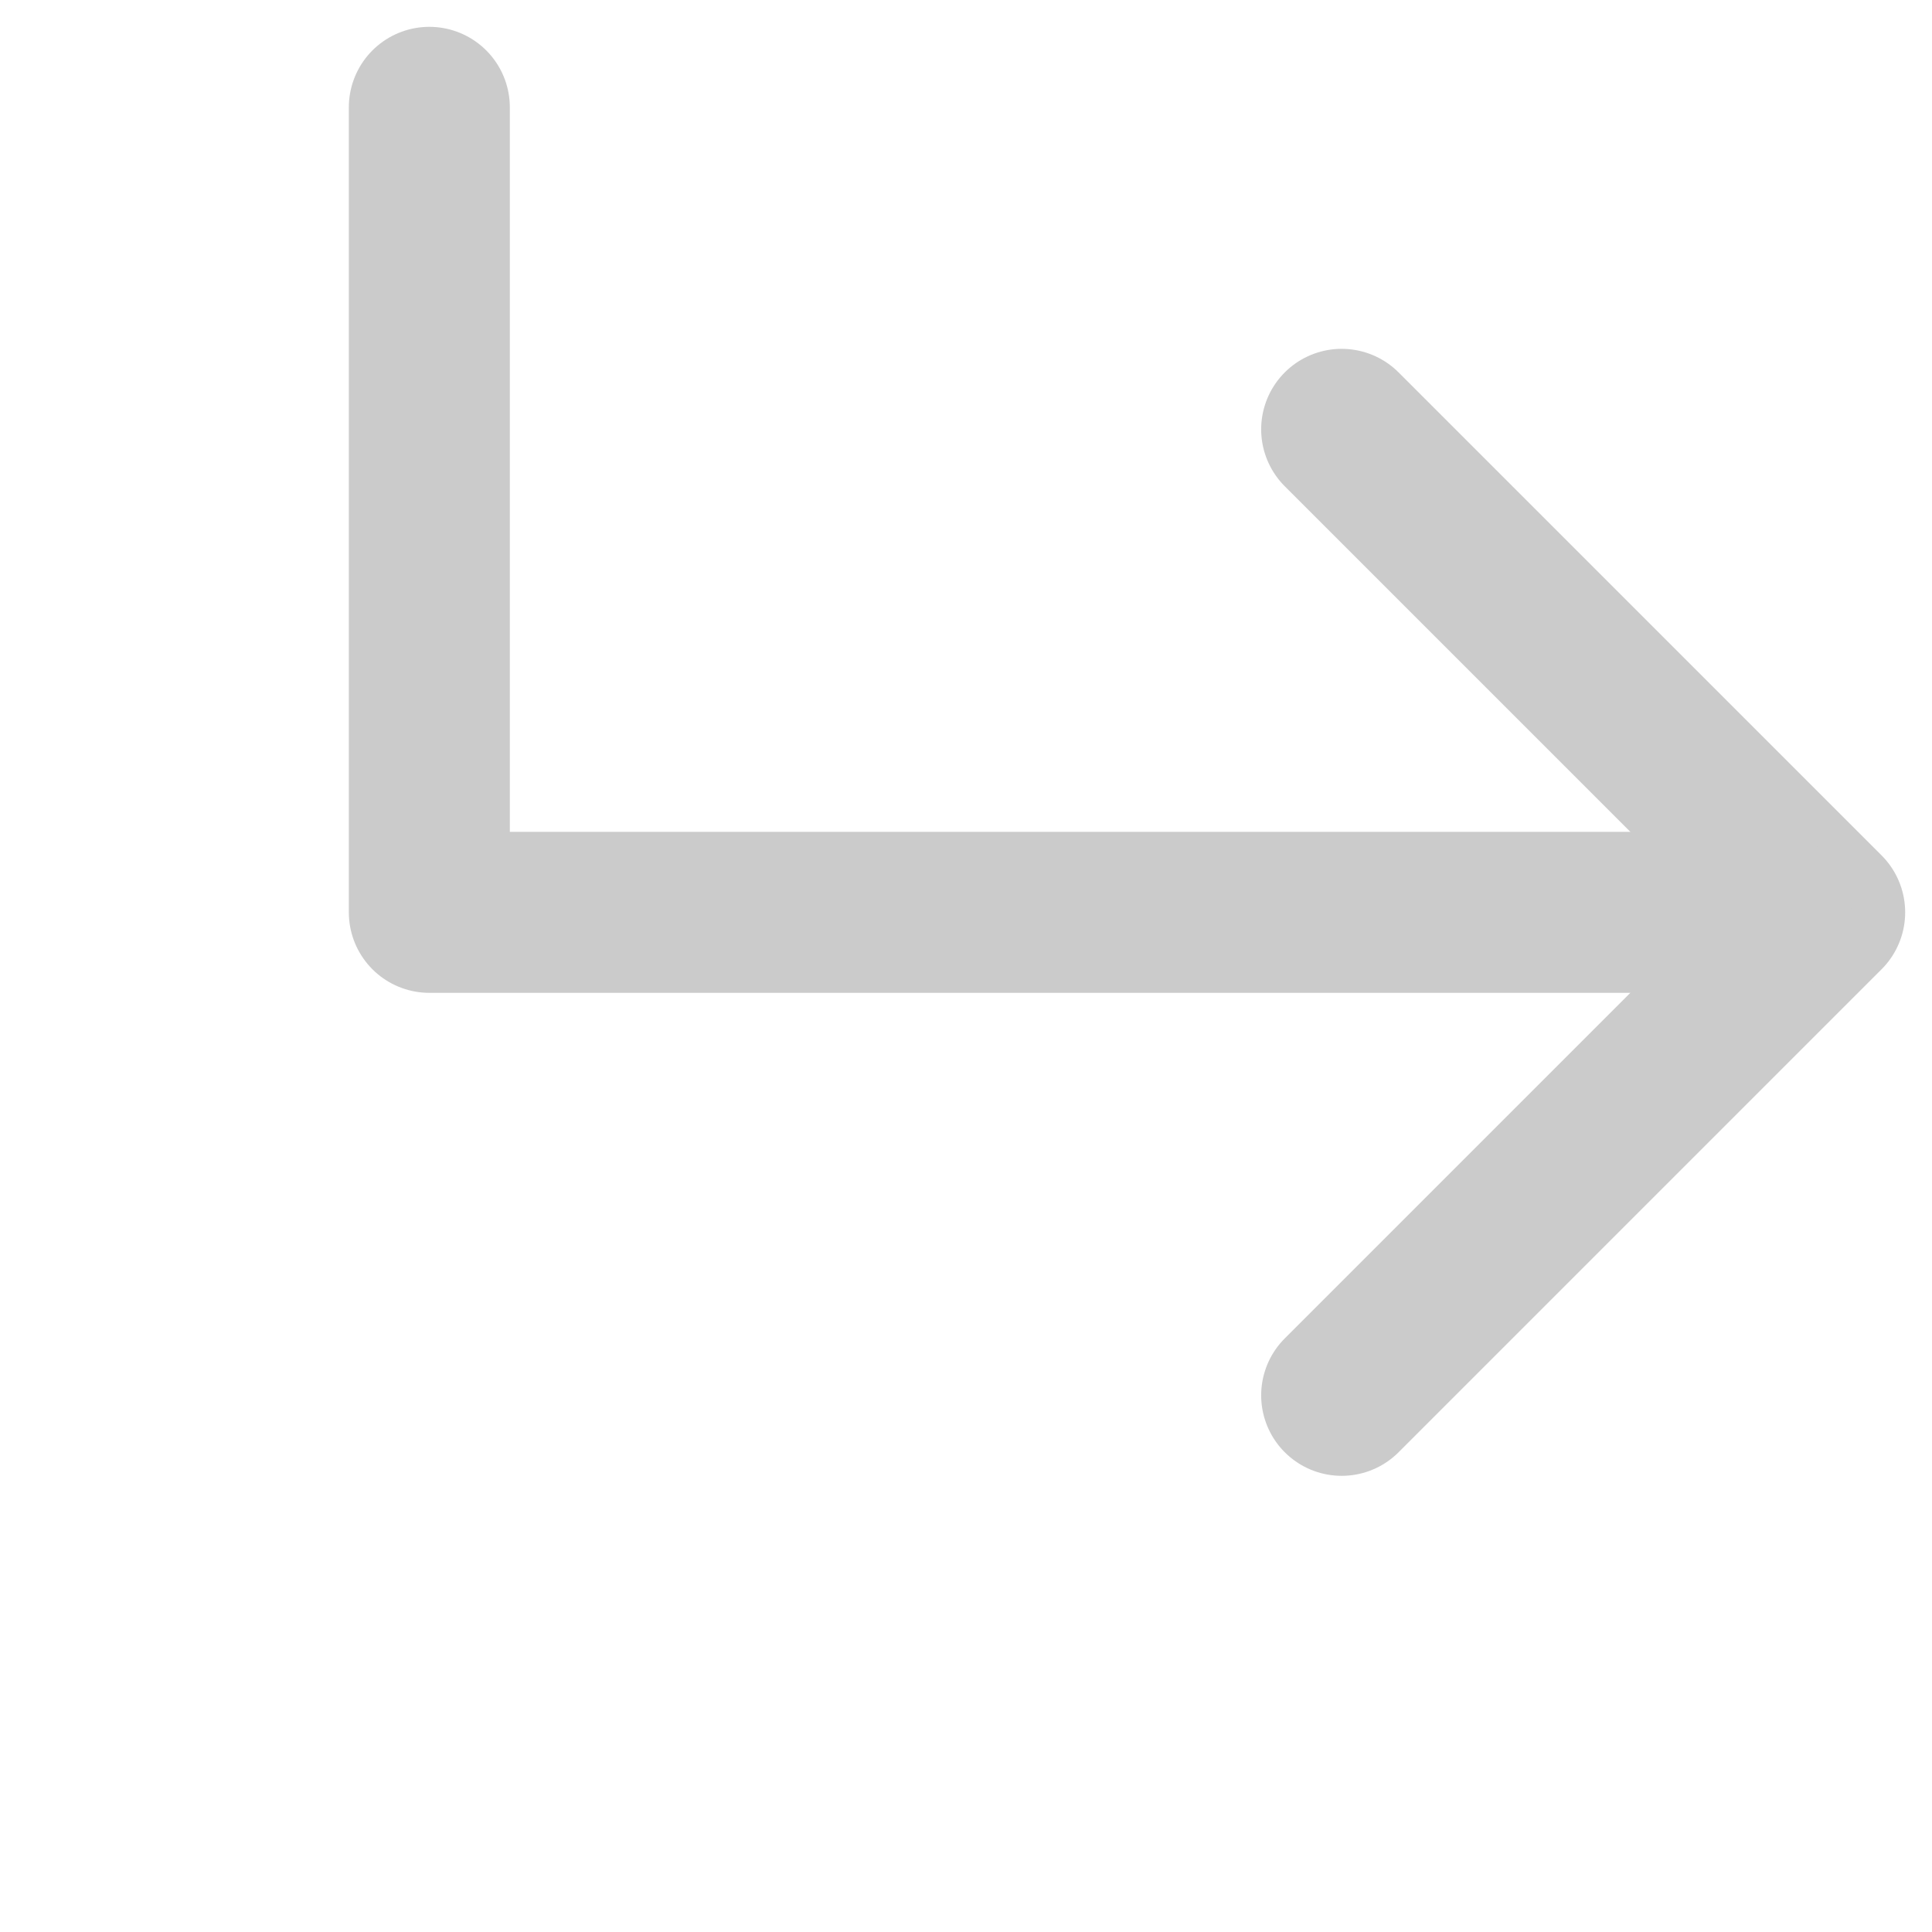 <svg width="18" height="18" viewBox="0 0 18 18" fill="none" xmlns="http://www.w3.org/2000/svg">
<path d="M12.5 4L17 8.5L12.5 13" stroke="#CBCBCB" stroke-width="1.5" stroke-linecap="round" stroke-linejoin="round"/>
<path d="M4 1V8.5H16.5" stroke="#CBCBCB" stroke-width="1.5" stroke-linecap="round" stroke-linejoin="round"/>
</svg>

